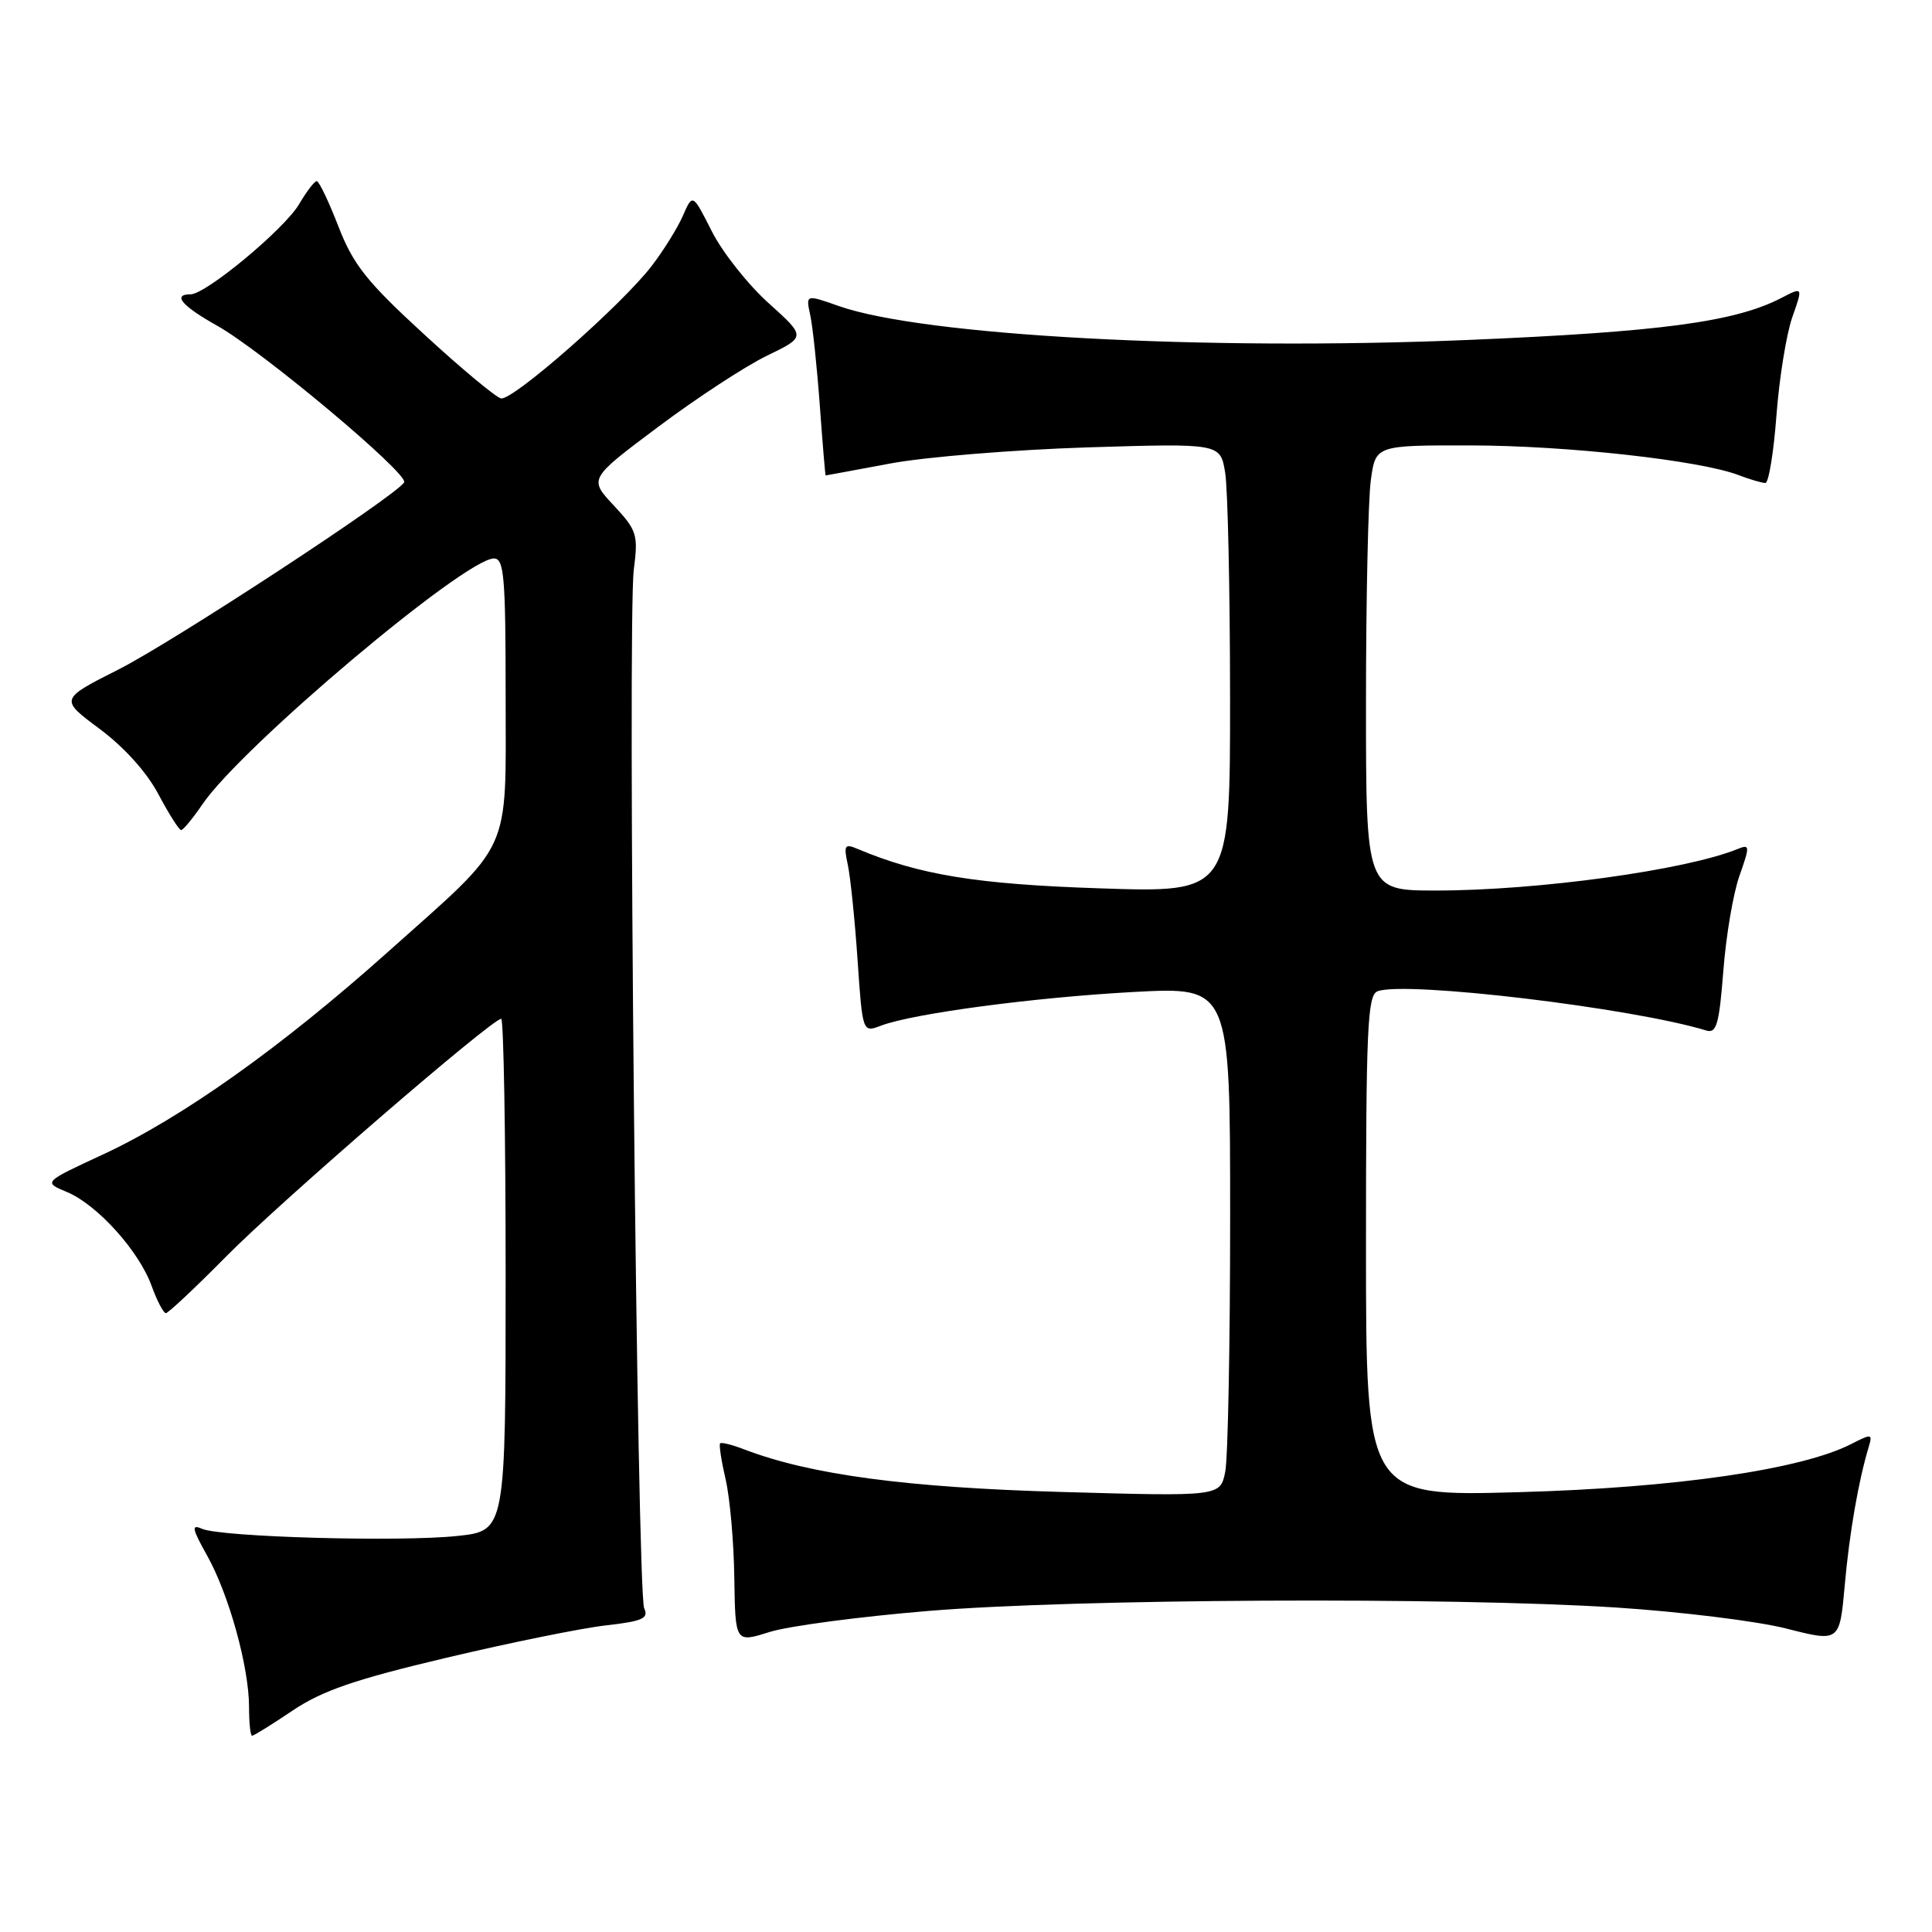 <?xml version="1.0" encoding="UTF-8" standalone="no"?>
<!DOCTYPE svg PUBLIC "-//W3C//DTD SVG 1.1//EN" "http://www.w3.org/Graphics/SVG/1.1/DTD/svg11.dtd" >
<svg xmlns="http://www.w3.org/2000/svg" xmlns:xlink="http://www.w3.org/1999/xlink" version="1.1" viewBox="0 0 256 256">
 <g >
 <path fill="currentColor"
d=" M 38.77 226.66 C 42.68 224.03 47.02 222.53 59.12 219.67 C 67.58 217.66 77.11 215.73 80.30 215.37 C 85.15 214.82 85.98 214.45 85.36 213.11 C 84.41 211.08 83.13 82.26 83.98 75.50 C 84.58 70.83 84.40 70.27 81.32 66.97 C 78.02 63.44 78.02 63.44 87.24 56.54 C 92.31 52.74 98.78 48.51 101.63 47.13 C 106.80 44.63 106.80 44.63 101.85 40.17 C 99.12 37.72 95.74 33.45 94.33 30.67 C 91.78 25.63 91.78 25.63 90.50 28.56 C 89.80 30.18 87.93 33.18 86.36 35.23 C 82.37 40.43 67.91 53.14 66.38 52.79 C 65.68 52.63 61.07 48.79 56.14 44.25 C 48.58 37.31 46.80 35.06 44.84 30.00 C 43.56 26.70 42.27 24.00 41.97 24.00 C 41.67 24.00 40.62 25.37 39.63 27.06 C 37.67 30.37 27.28 39.00 25.25 39.00 C 22.80 39.00 24.10 40.54 28.76 43.15 C 34.70 46.47 54.22 62.83 53.55 63.92 C 52.43 65.74 22.94 85.05 15.70 88.71 C 7.91 92.65 7.91 92.65 13.20 96.58 C 16.45 99.00 19.47 102.35 21.00 105.26 C 22.38 107.86 23.73 109.99 24.00 109.99 C 24.27 109.99 25.55 108.44 26.84 106.55 C 32.02 98.94 61.61 74.00 65.45 74.00 C 66.79 74.00 67.00 76.40 67.00 92.10 C 67.00 113.61 68.08 111.24 51.42 126.12 C 37.25 138.78 24.11 148.12 13.61 152.99 C 5.73 156.64 5.73 156.64 8.85 157.94 C 12.86 159.60 18.42 165.75 20.09 170.39 C 20.81 172.37 21.66 174.00 21.98 174.00 C 22.29 174.00 25.91 170.60 30.03 166.43 C 37.19 159.18 65.18 135.00 66.41 135.00 C 66.73 135.00 67.00 150.26 67.00 168.92 C 67.00 202.84 67.00 202.84 60.62 203.52 C 52.99 204.34 29.22 203.67 26.76 202.57 C 25.32 201.93 25.44 202.54 27.46 206.15 C 30.35 211.33 33.00 220.91 33.00 226.21 C 33.00 228.29 33.18 230.00 33.40 230.00 C 33.62 230.00 36.04 228.50 38.77 226.66 Z  M 123.00 213.46 C 142.50 211.84 192.05 211.60 214.06 213.00 C 222.61 213.55 232.80 214.80 236.69 215.79 C 243.76 217.59 243.76 217.59 244.44 210.04 C 245.06 203.08 246.27 196.16 247.63 191.68 C 248.14 189.98 247.98 189.96 245.34 191.32 C 238.73 194.72 221.99 197.15 201.25 197.72 C 181.00 198.29 181.00 198.29 181.00 165.11 C 181.00 136.23 181.20 131.86 182.53 131.35 C 186.17 129.95 216.31 133.55 226.10 136.55 C 227.45 136.96 227.80 135.71 228.35 128.66 C 228.70 124.05 229.66 118.37 230.49 116.04 C 231.89 112.07 231.87 111.84 230.24 112.50 C 223.36 115.30 203.74 118.00 190.29 118.00 C 181.00 118.00 181.00 118.00 181.00 93.14 C 181.00 79.47 181.29 66.19 181.64 63.64 C 182.27 59.00 182.27 59.00 194.89 59.02 C 207.58 59.04 225.21 60.99 230.36 62.95 C 231.88 63.53 233.49 64.00 233.92 64.00 C 234.36 64.00 235.02 59.96 235.39 55.03 C 235.76 50.10 236.71 44.25 237.49 42.03 C 238.91 37.99 238.91 37.99 236.00 39.50 C 229.88 42.66 220.01 43.98 194.42 45.05 C 159.52 46.50 122.31 44.49 111.11 40.54 C 106.77 39.01 106.77 39.01 107.36 41.75 C 107.69 43.26 108.26 48.66 108.63 53.75 C 109.00 58.84 109.35 63.00 109.40 63.00 C 109.46 63.00 113.33 62.28 118.00 61.41 C 122.67 60.54 134.42 59.59 144.10 59.28 C 161.70 58.74 161.70 58.74 162.34 62.62 C 162.69 64.75 162.98 78.15 162.99 92.39 C 163.00 118.29 163.00 118.29 145.75 117.71 C 129.40 117.17 121.80 115.93 113.60 112.47 C 111.92 111.76 111.78 112.01 112.34 114.59 C 112.68 116.19 113.27 121.85 113.63 127.17 C 114.29 136.84 114.29 136.84 116.75 135.90 C 121.01 134.29 137.01 132.16 150.25 131.44 C 163.00 130.76 163.00 130.76 163.00 161.25 C 163.00 178.03 162.71 193.22 162.35 195.02 C 161.69 198.29 161.69 198.29 140.60 197.69 C 120.12 197.11 107.35 195.40 98.61 192.05 C 97.02 191.44 95.59 191.08 95.42 191.25 C 95.25 191.42 95.58 193.57 96.15 196.03 C 96.72 198.49 97.24 204.36 97.30 209.09 C 97.43 217.68 97.43 217.68 101.96 216.25 C 104.46 215.46 113.92 214.21 123.00 213.46 Z "/>
</g>
</svg>